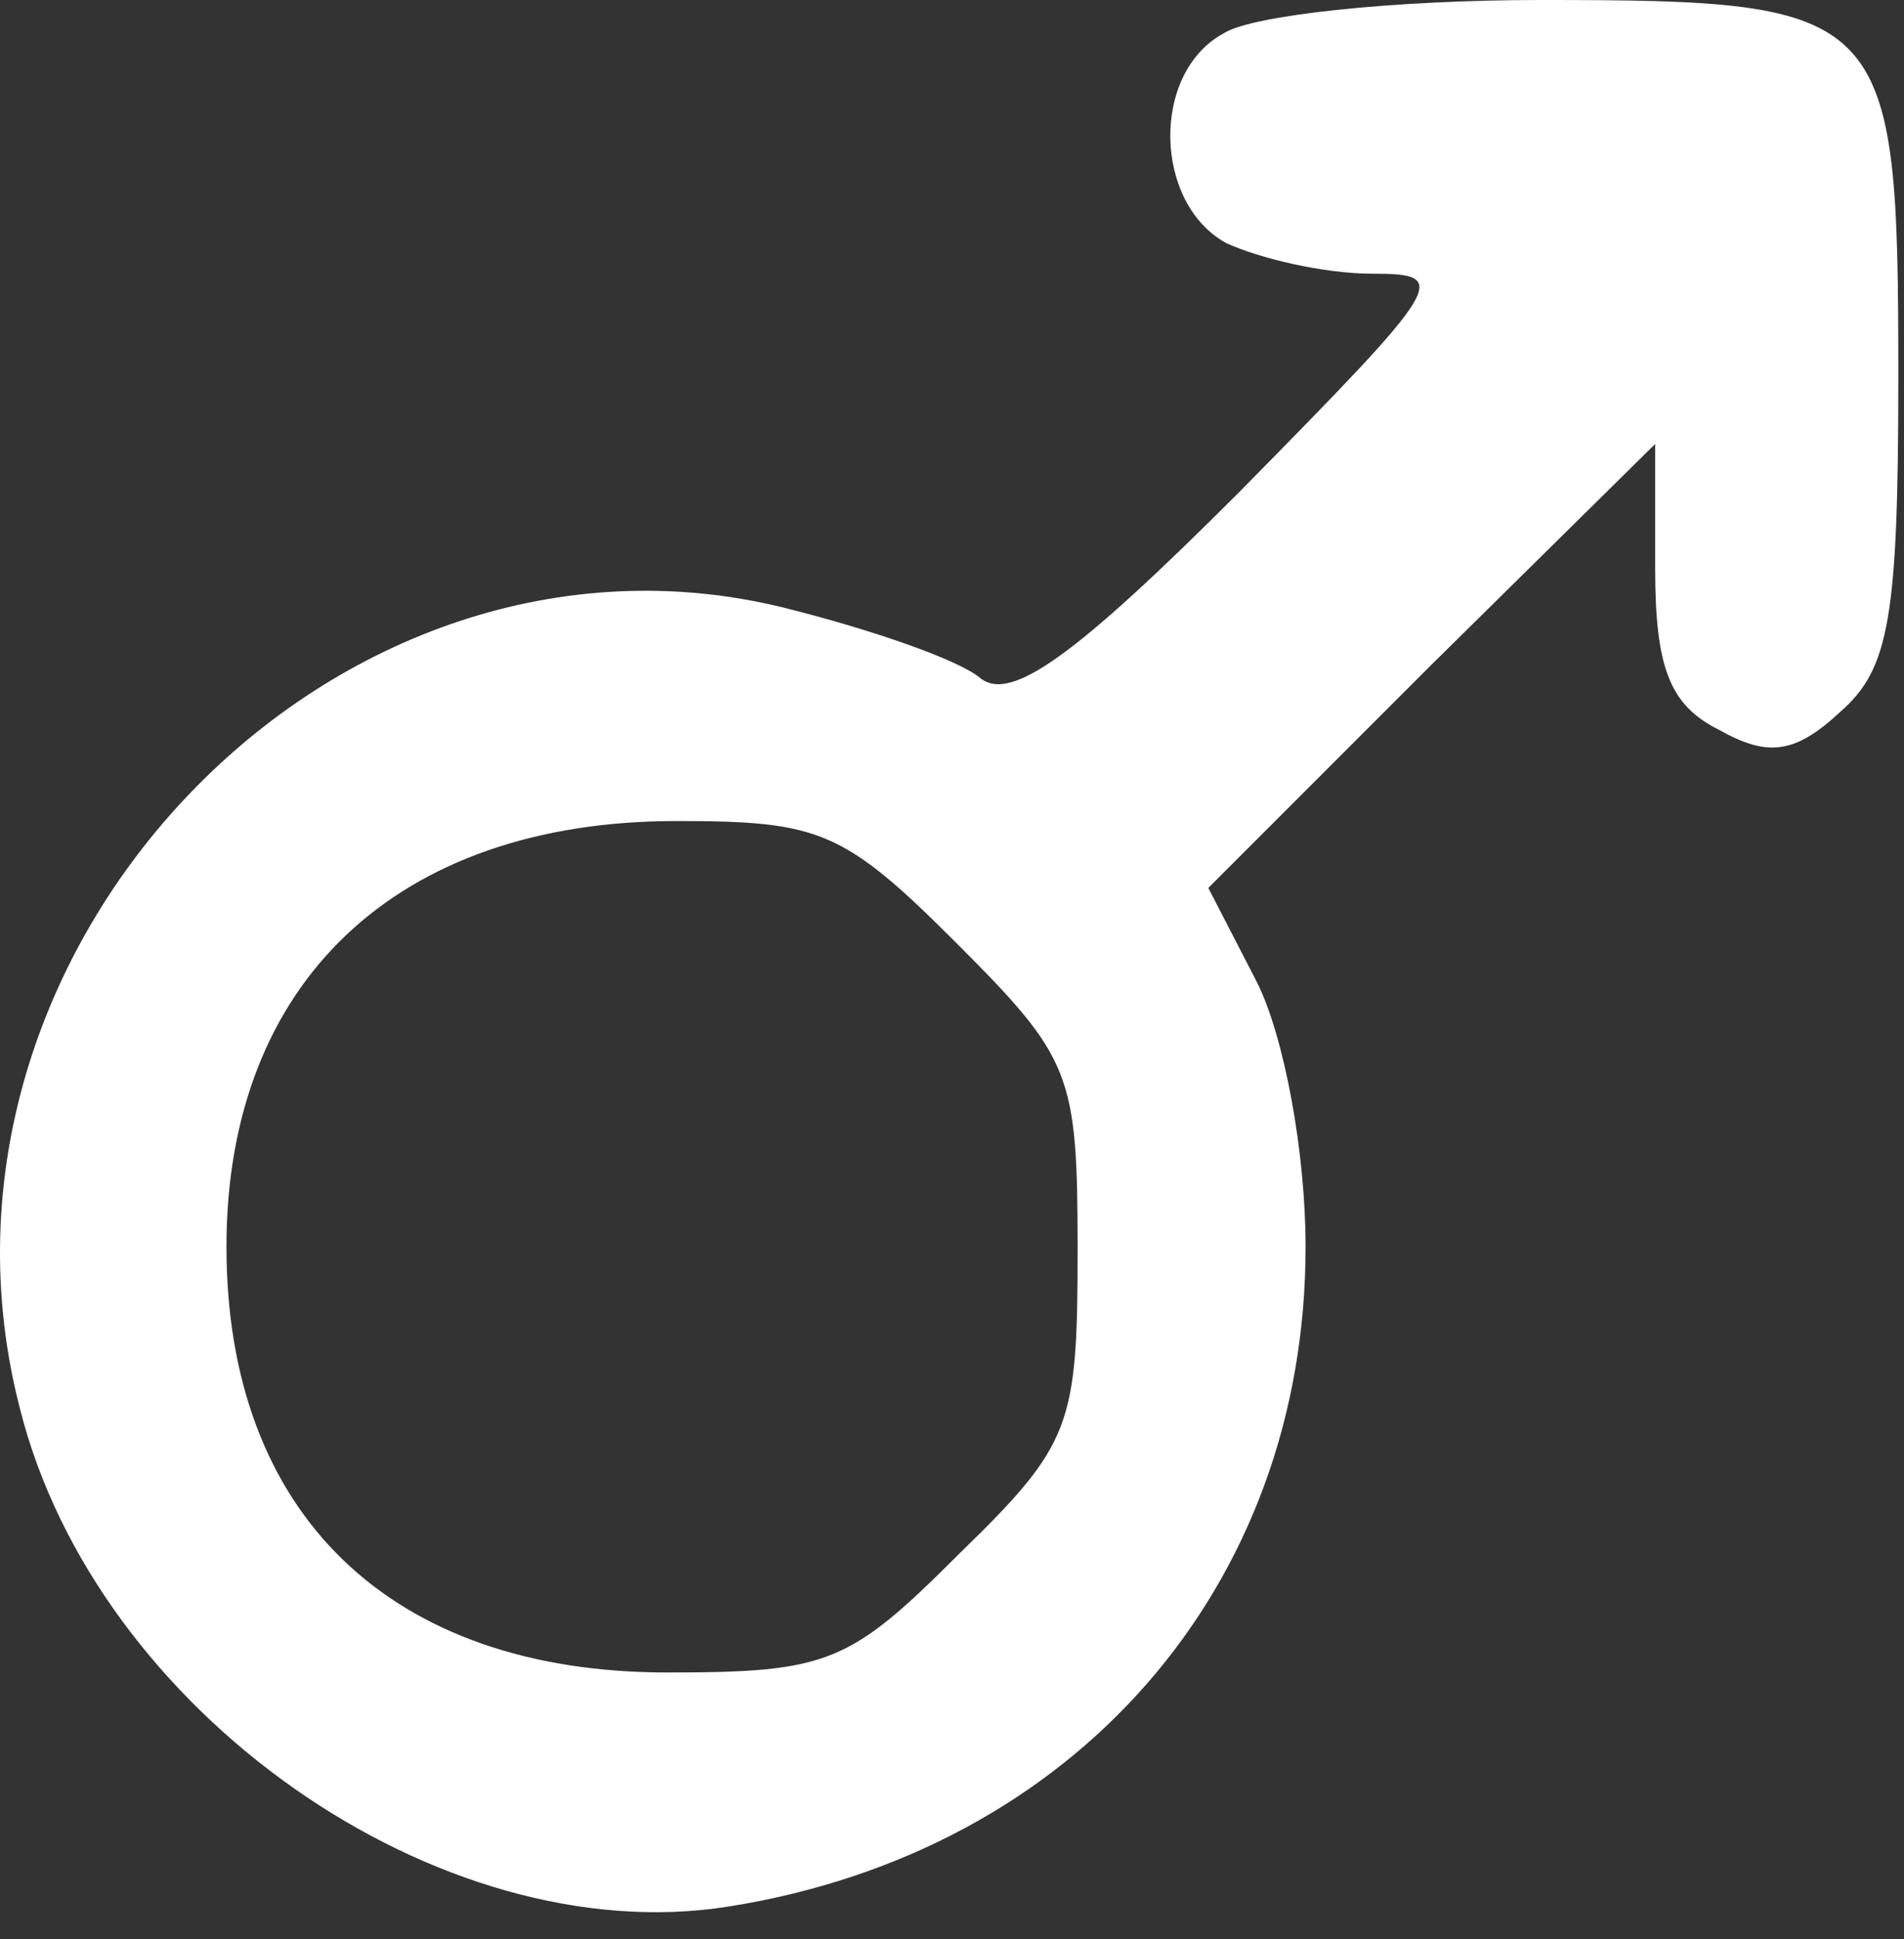 <svg width="55" height="56" viewBox="0 0 55 56" fill="none" xmlns="http://www.w3.org/2000/svg">
<rect x="0" y="0" width="55" height="56" fill="#333333" stroke="none"/>
<path d="M35.343 0.966C33.236 2.107 33.323 5.883 35.431 7.024C36.397 7.464 38.241 7.903 39.645 7.903C41.928 7.903 41.753 8.166 35.782 14.225C31.04 18.966 29.196 20.283 28.318 19.581C27.704 19.054 25.157 18.176 22.699 17.561C9.703 14.312 -2.853 27.396 0.571 40.655C2.766 49.436 12.689 56.372 21.03 55.055C31.04 53.475 37.714 45.836 37.714 36.001C37.714 33.279 37.099 29.942 36.309 28.362L34.904 25.64L41.314 19.23L47.812 12.82V16.42C47.812 19.318 48.251 20.371 49.656 21.074C51.06 21.864 51.851 21.776 53.168 20.547C54.573 19.318 54.836 17.825 54.836 10.888C54.836 0.263 54.573 -0 44.475 -0C40.26 -0 36.133 0.439 35.343 0.966ZM27.616 27.22C30.953 30.557 31.128 30.996 31.128 36.089C31.128 41.182 30.953 41.709 27.704 44.87C24.543 48.031 23.928 48.294 19.274 48.294C11.284 48.294 6.542 43.728 6.542 36.001C6.542 28.362 11.459 23.708 19.538 23.708C23.665 23.708 24.367 23.971 27.616 27.22Z" fill="white"/>
</svg>
